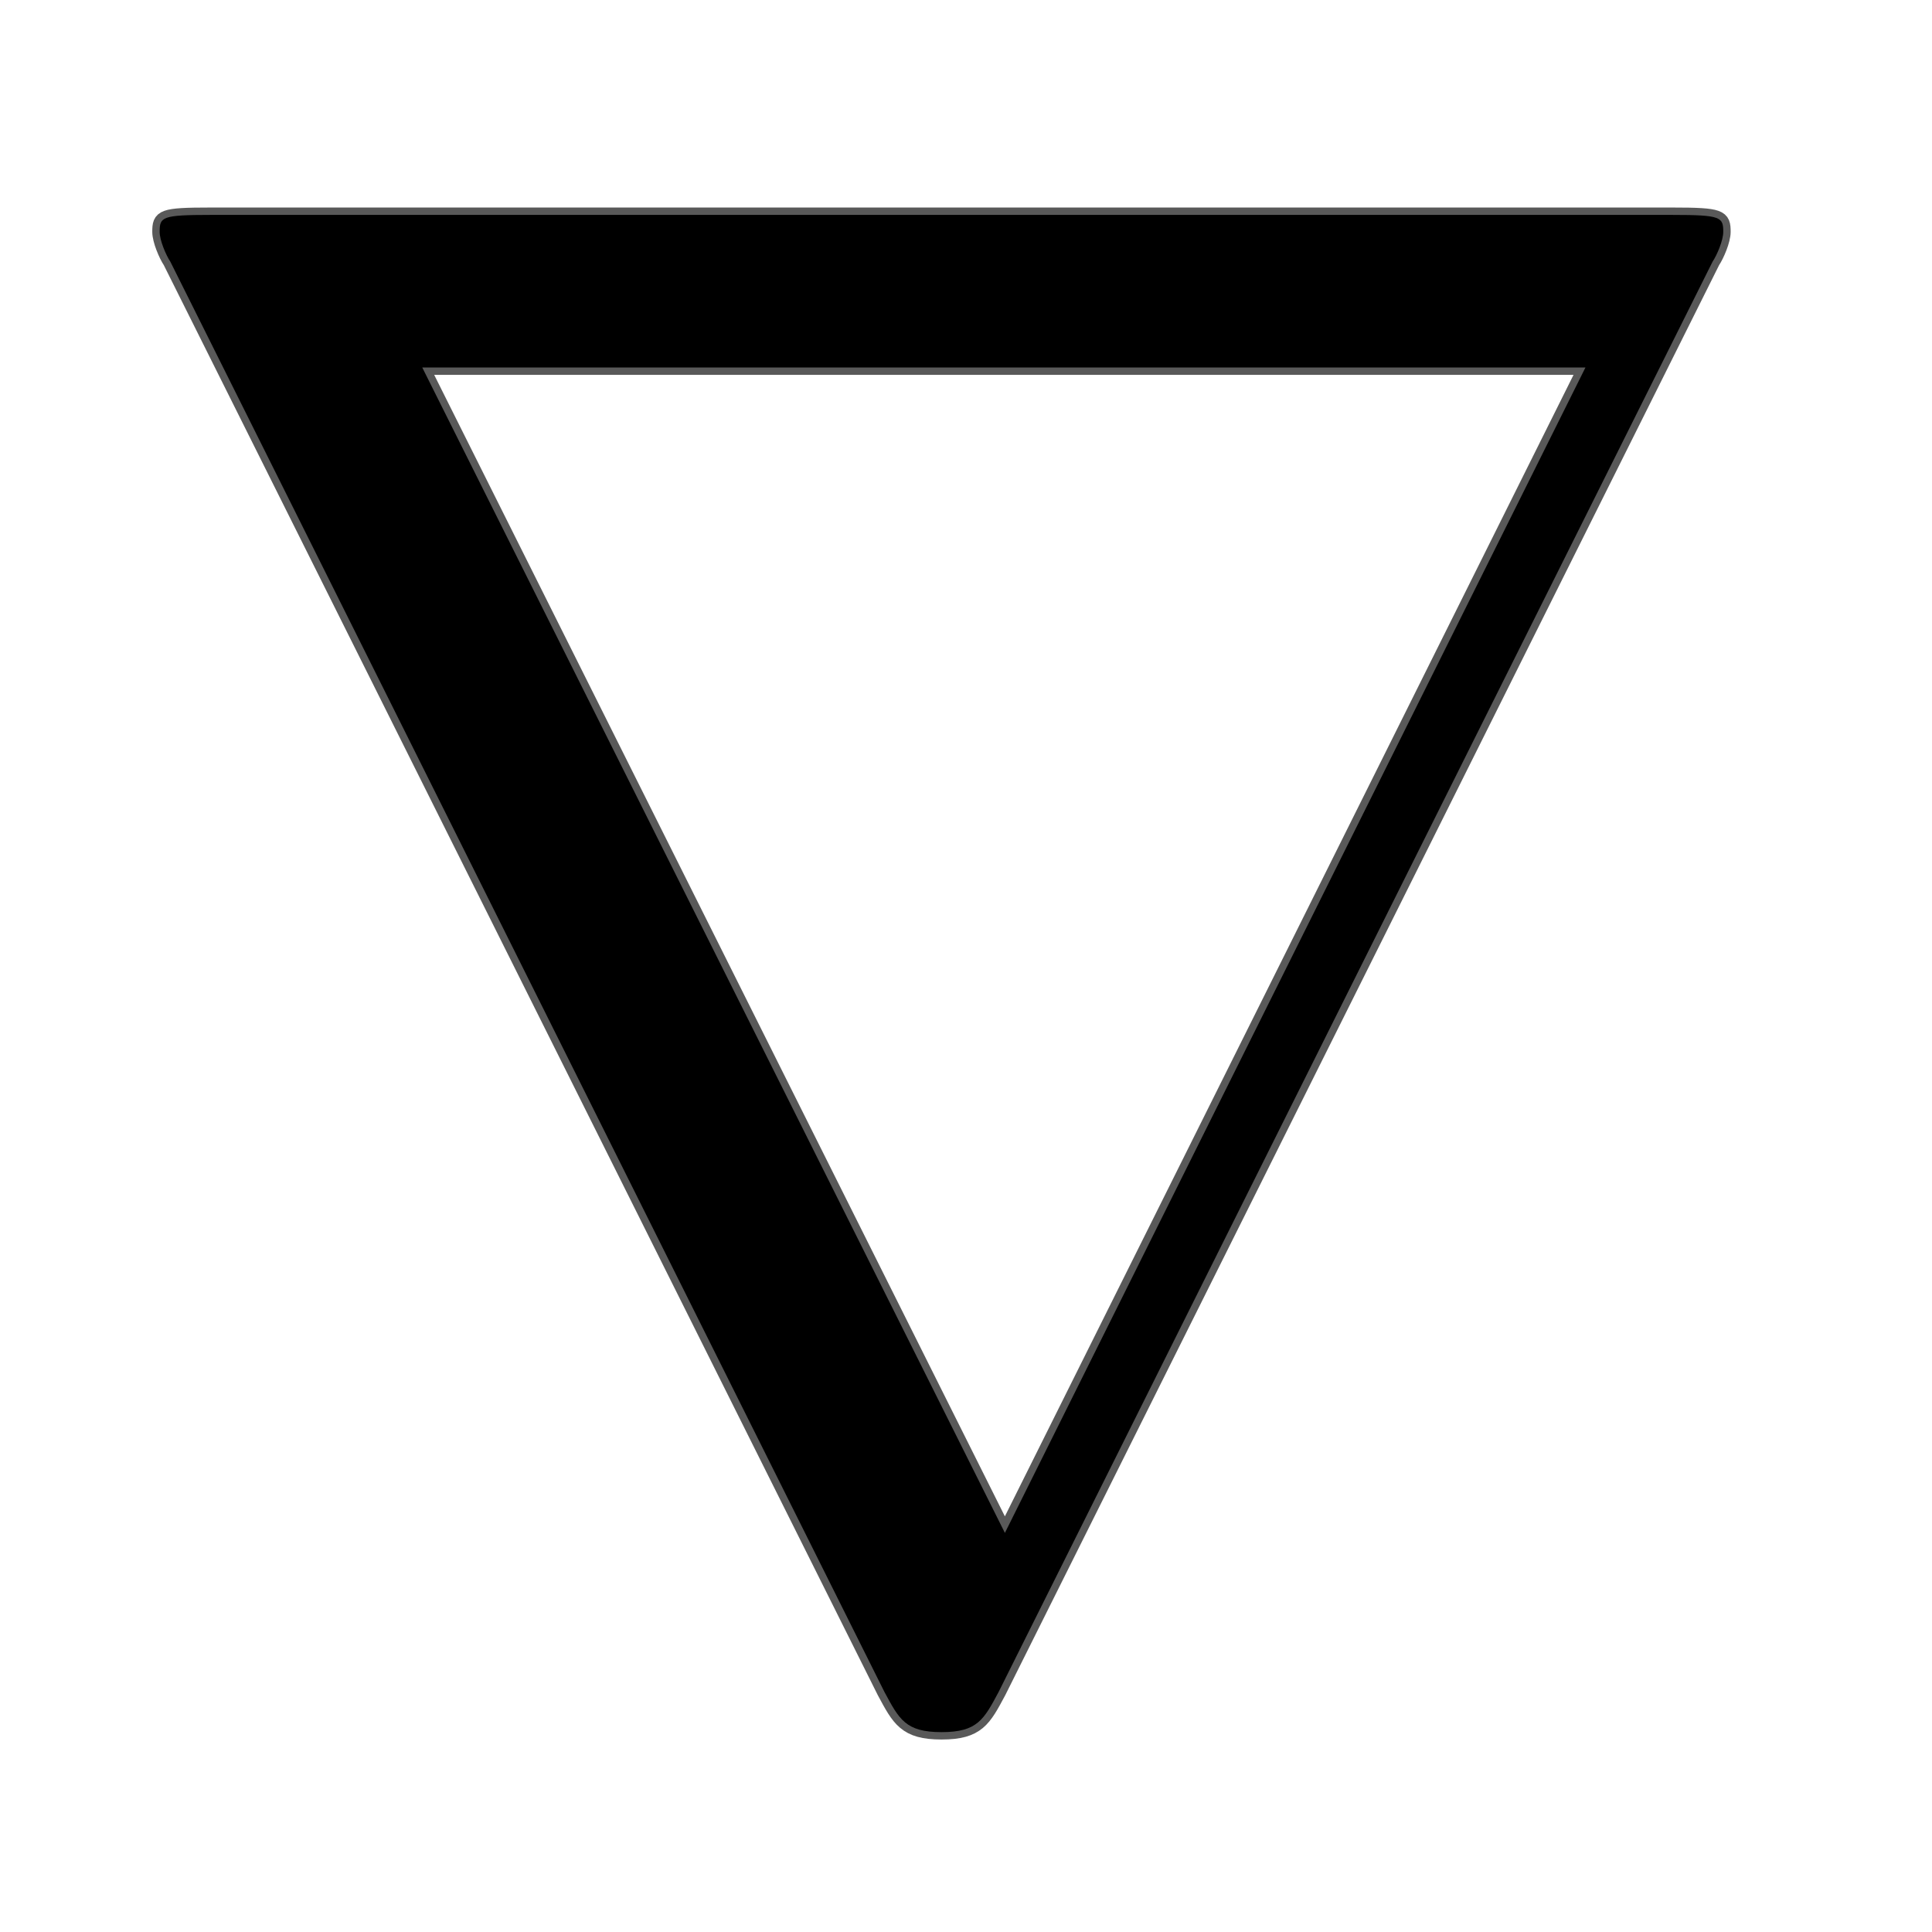 <?xml version="1.0" encoding="UTF-8" standalone="no"?>
<!-- This file was generated by dvisvgm 2.1.3 -->

<svg
   xmlns:dc="http://purl.org/dc/elements/1.1/"
   xmlns:cc="http://creativecommons.org/ns#"
   xmlns:rdf="http://www.w3.org/1999/02/22-rdf-syntax-ns#"
   xmlns:svg="http://www.w3.org/2000/svg"
   xmlns="http://www.w3.org/2000/svg"
   xmlns:sodipodi="http://sodipodi.sourceforge.net/DTD/sodipodi-0.dtd"
   xmlns:inkscape="http://www.inkscape.org/namespaces/inkscape"
   height="20"
   version="1.1"
   viewBox="37.011 59.935 13.5 13.5"
   width="20"
   id="svg2074"
   sodipodi:docname="nabla.svg"
   inkscape:version="0.92.3 (2405546, 2018-03-11)">
  <sodipodi:namedview
     pagecolor="#ffffff"
     bordercolor="#666666"
     borderopacity="1"
     objecttolerance="10"
     gridtolerance="10"
     guidetolerance="10"
     inkscape:pageopacity="0"
     inkscape:pageshadow="2"
     inkscape:window-width="1920"
     inkscape:window-height="1130"
     id="namedview2076"
     showgrid="false"
     units="px"
     inkscape:zoom="11.216162"
     inkscape:cx="-8.1051379"
     inkscape:cy="10.520533"
     inkscape:window-x="0"
     inkscape:window-y="0"
     inkscape:window-maximized="1"
     inkscape:current-layer="svg2074" />
  <defs
     id="defs2069" />
  <g
     id="page1"
     transform="matrix(1.032,0,0,1.032,-3.85,-3.505)">
    <path
       d="m 51.19,63.244 c 0.029,-0.043 0.072,-0.143 0.072,-0.201 0,-0.1 -0.014,-0.115 -0.344,-0.115 h -9.899 c -0.33,0 -0.344,0.014 -0.344,0.115 0,0.057 0.043,0.158 0.072,0.201 l 4.835,9.684 c 0.1,0.186 0.143,0.273 0.387,0.273 0.244,0 0.287,-0.086 0.387,-0.273 z m -8.737,0.717 h 7.876 l -3.931,7.891 z"
       style="opacity:1;fill:#000000;fill-opacity:1;stroke:#000000;stroke-width:0.1;stroke-miterlimit:4;stroke-dasharray:none;stroke-opacity:0.65"
       id="path2071"
       inkscape:connector-curvature="0" />
  </g>
</svg>
